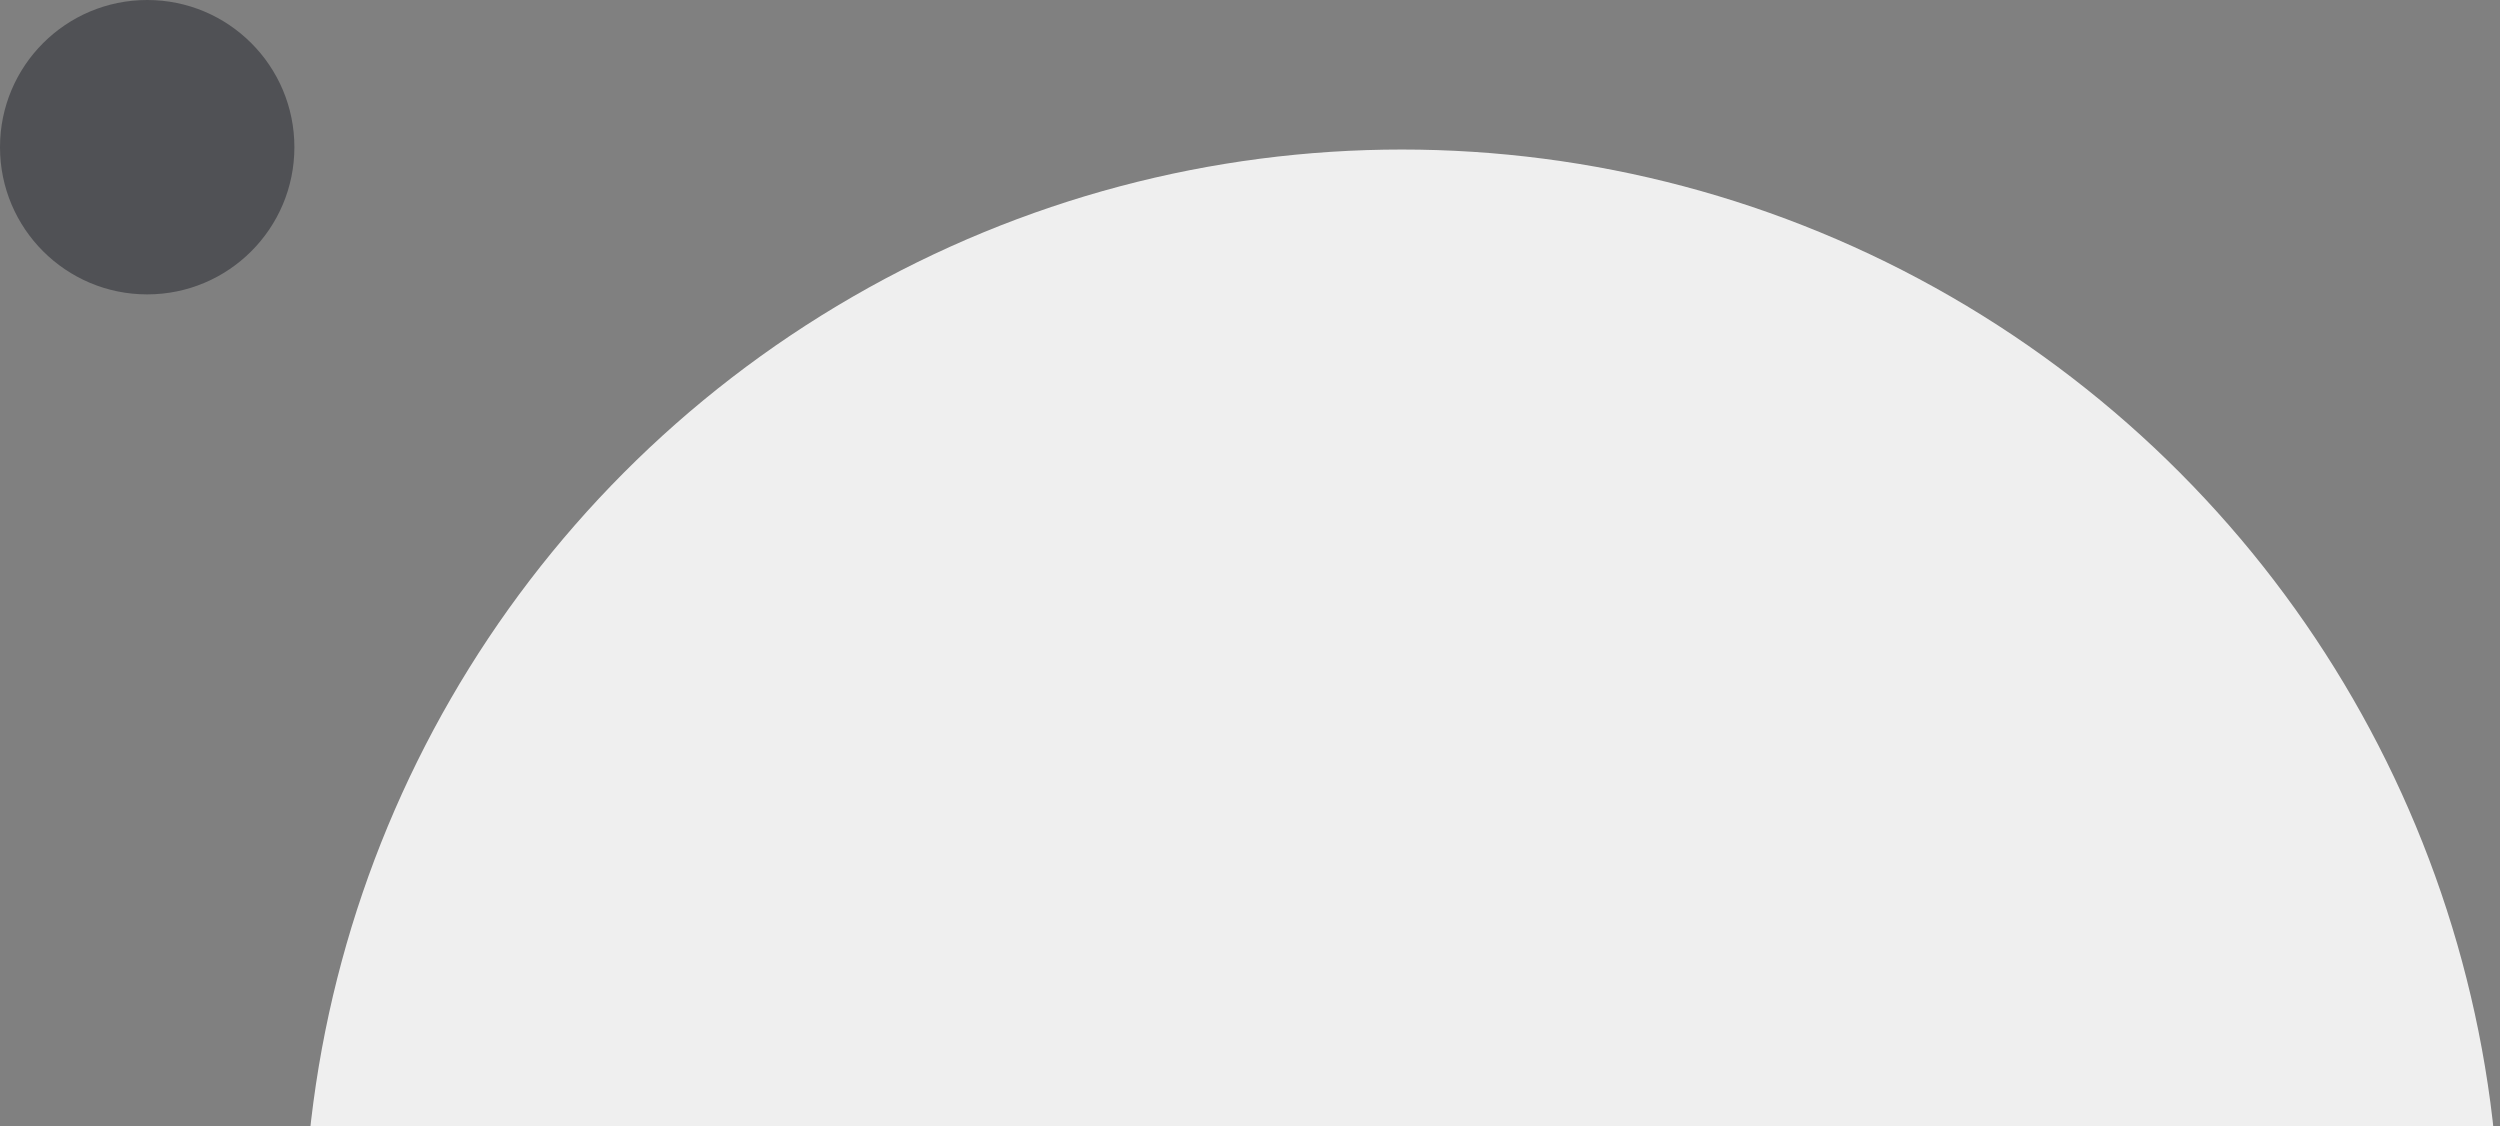 <svg width="535" height="241" viewBox="0 0 535 241" fill="none" xmlns="http://www.w3.org/2000/svg">
<rect x="0" y="0" width="535" height="241" fill="#808080" stroke="none"/>
<circle cx="300" cy="267" r="235" fill="#EFEFEF"/>
<circle cx="31.5" cy="31.5" r="31.5" fill="#505155"/>
</svg>
